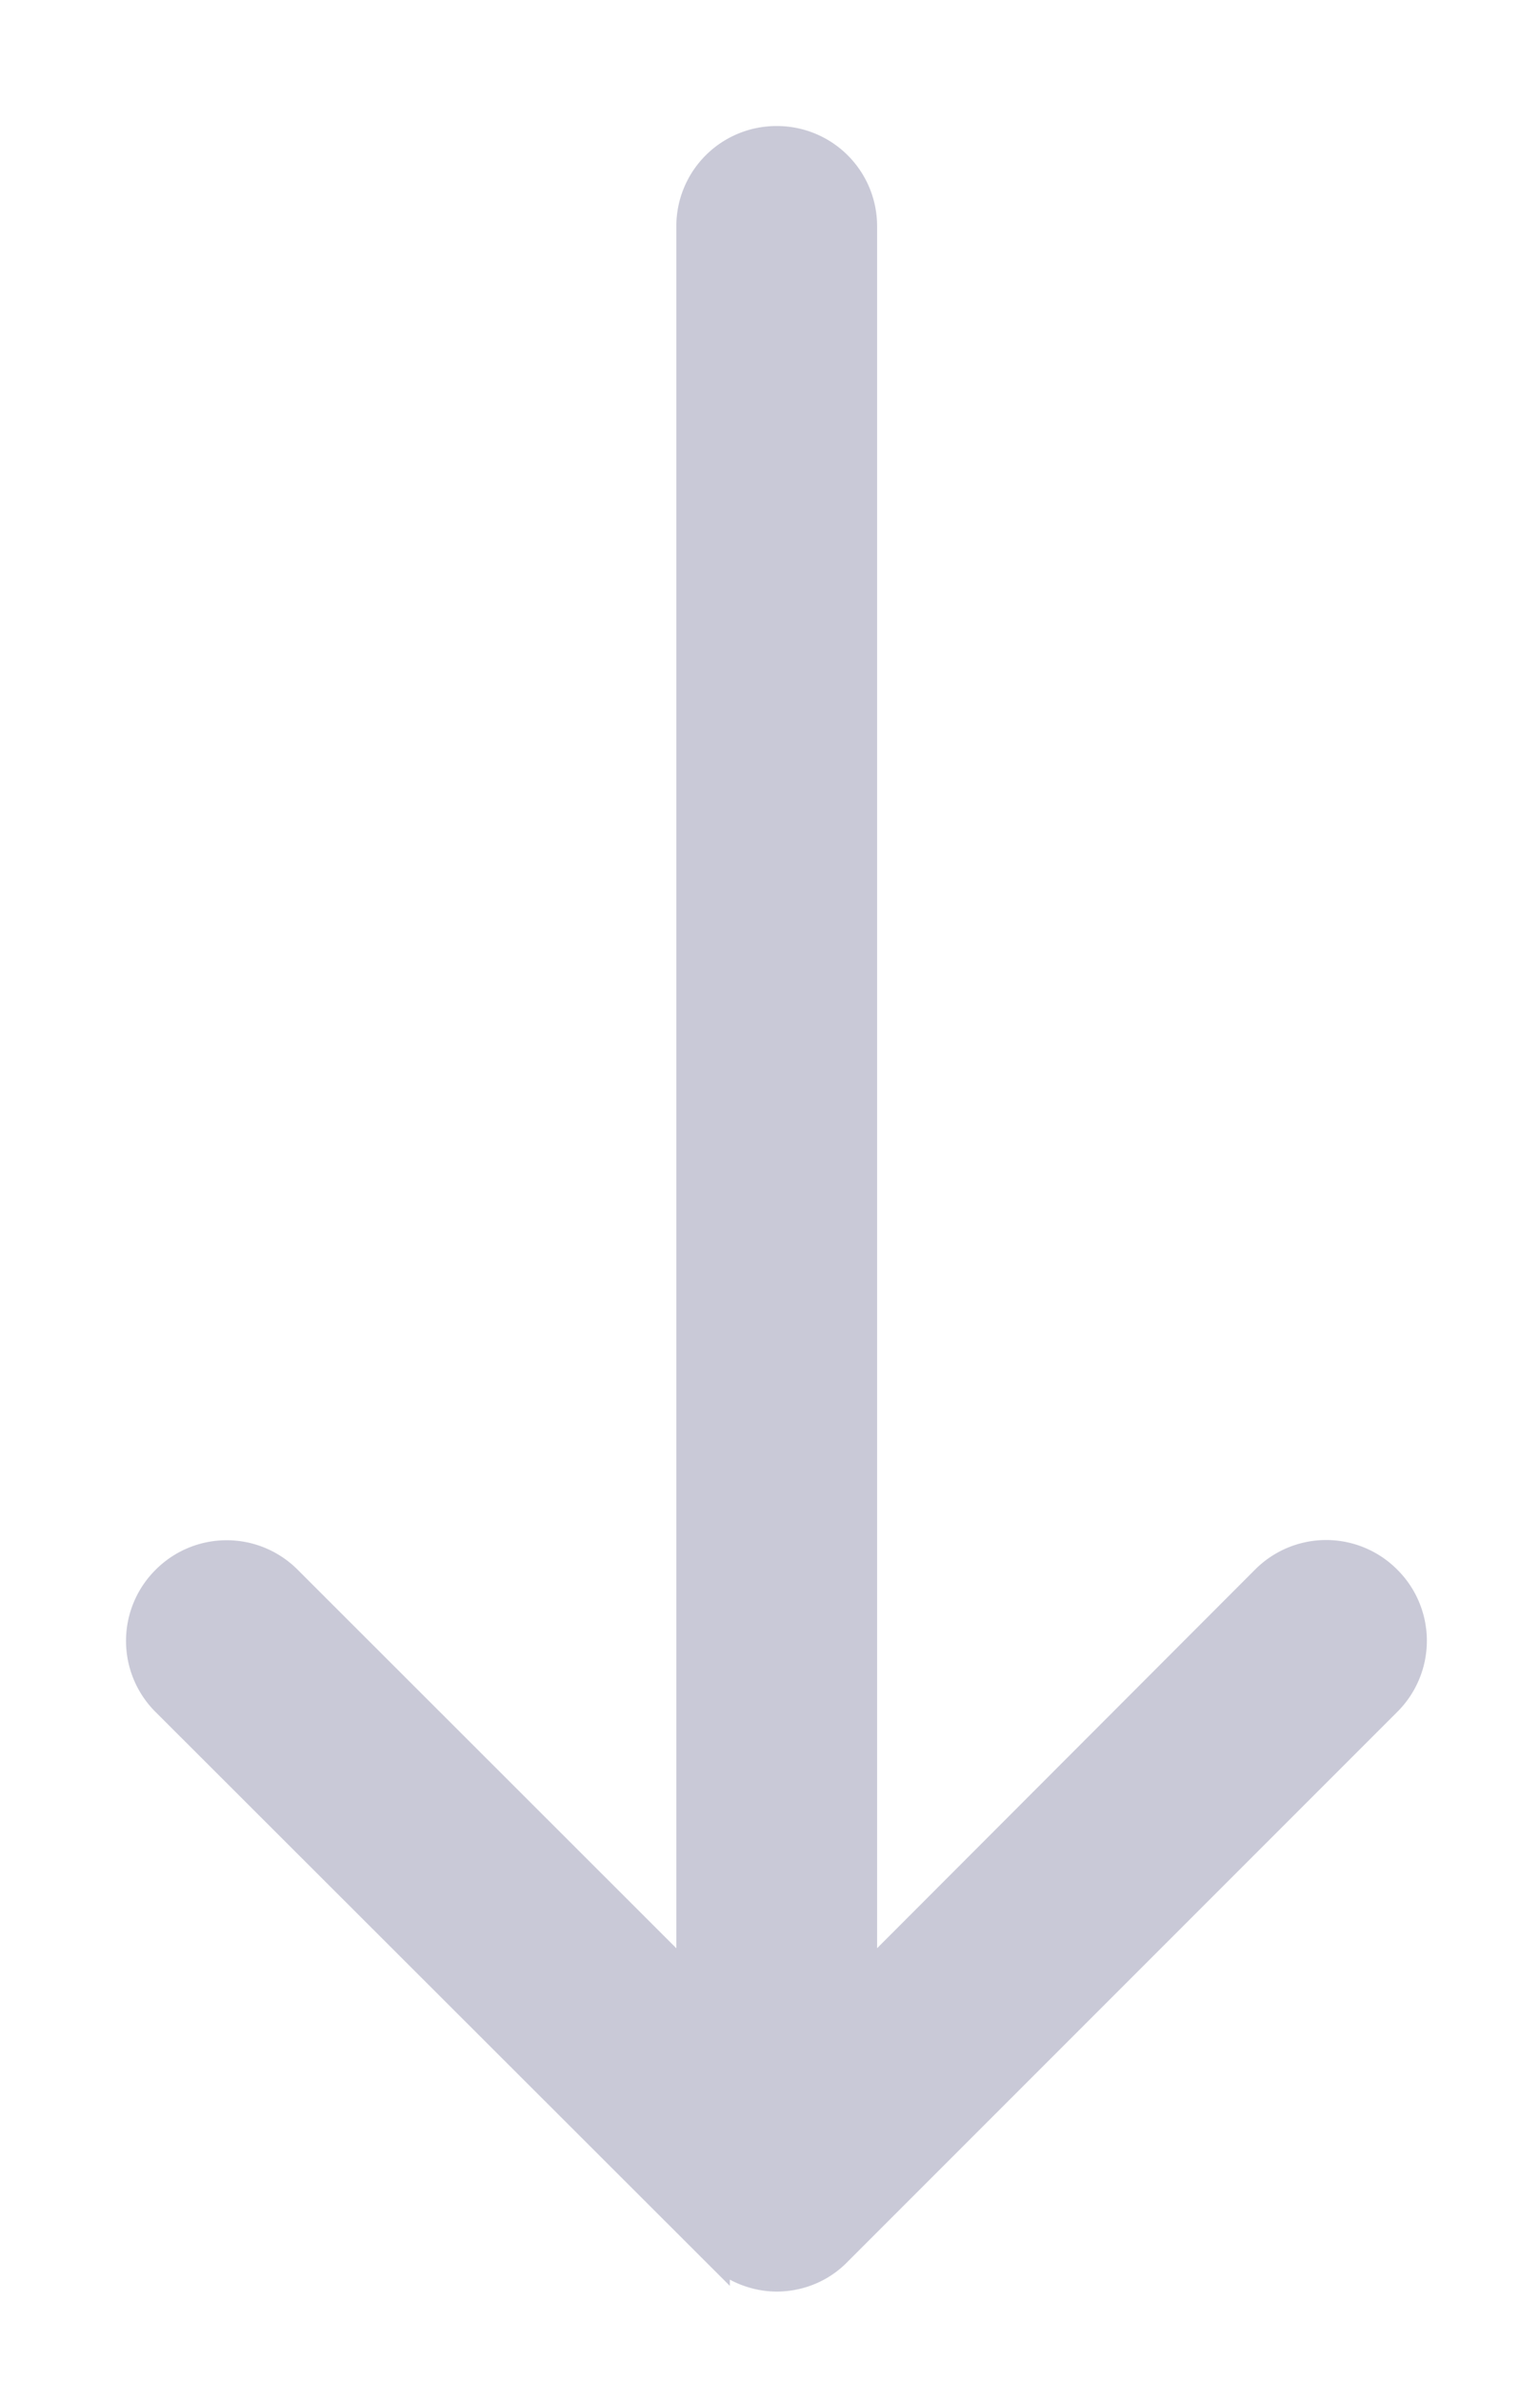 <svg width="11" height="17" xmlns="http://www.w3.org/2000/svg"><path d="M5.113 16.08c.12.12.28.183.435.183.156 0 .316-.06.435-.183l3.927-3.927a.616.616 0 000-.874.616.616 0 00-.875 0l-2.87 2.874V1.618A.615.615 0 005.549 1a.615.615 0 00-.618.618v12.535L2.056 11.28a.616.616 0 00-.874 0 .616.616 0 000 .874l3.931 3.927z" fill="#C9C9D7" fill-rule="nonzero" stroke="#C9C9D7" stroke-width=".2"/></svg>